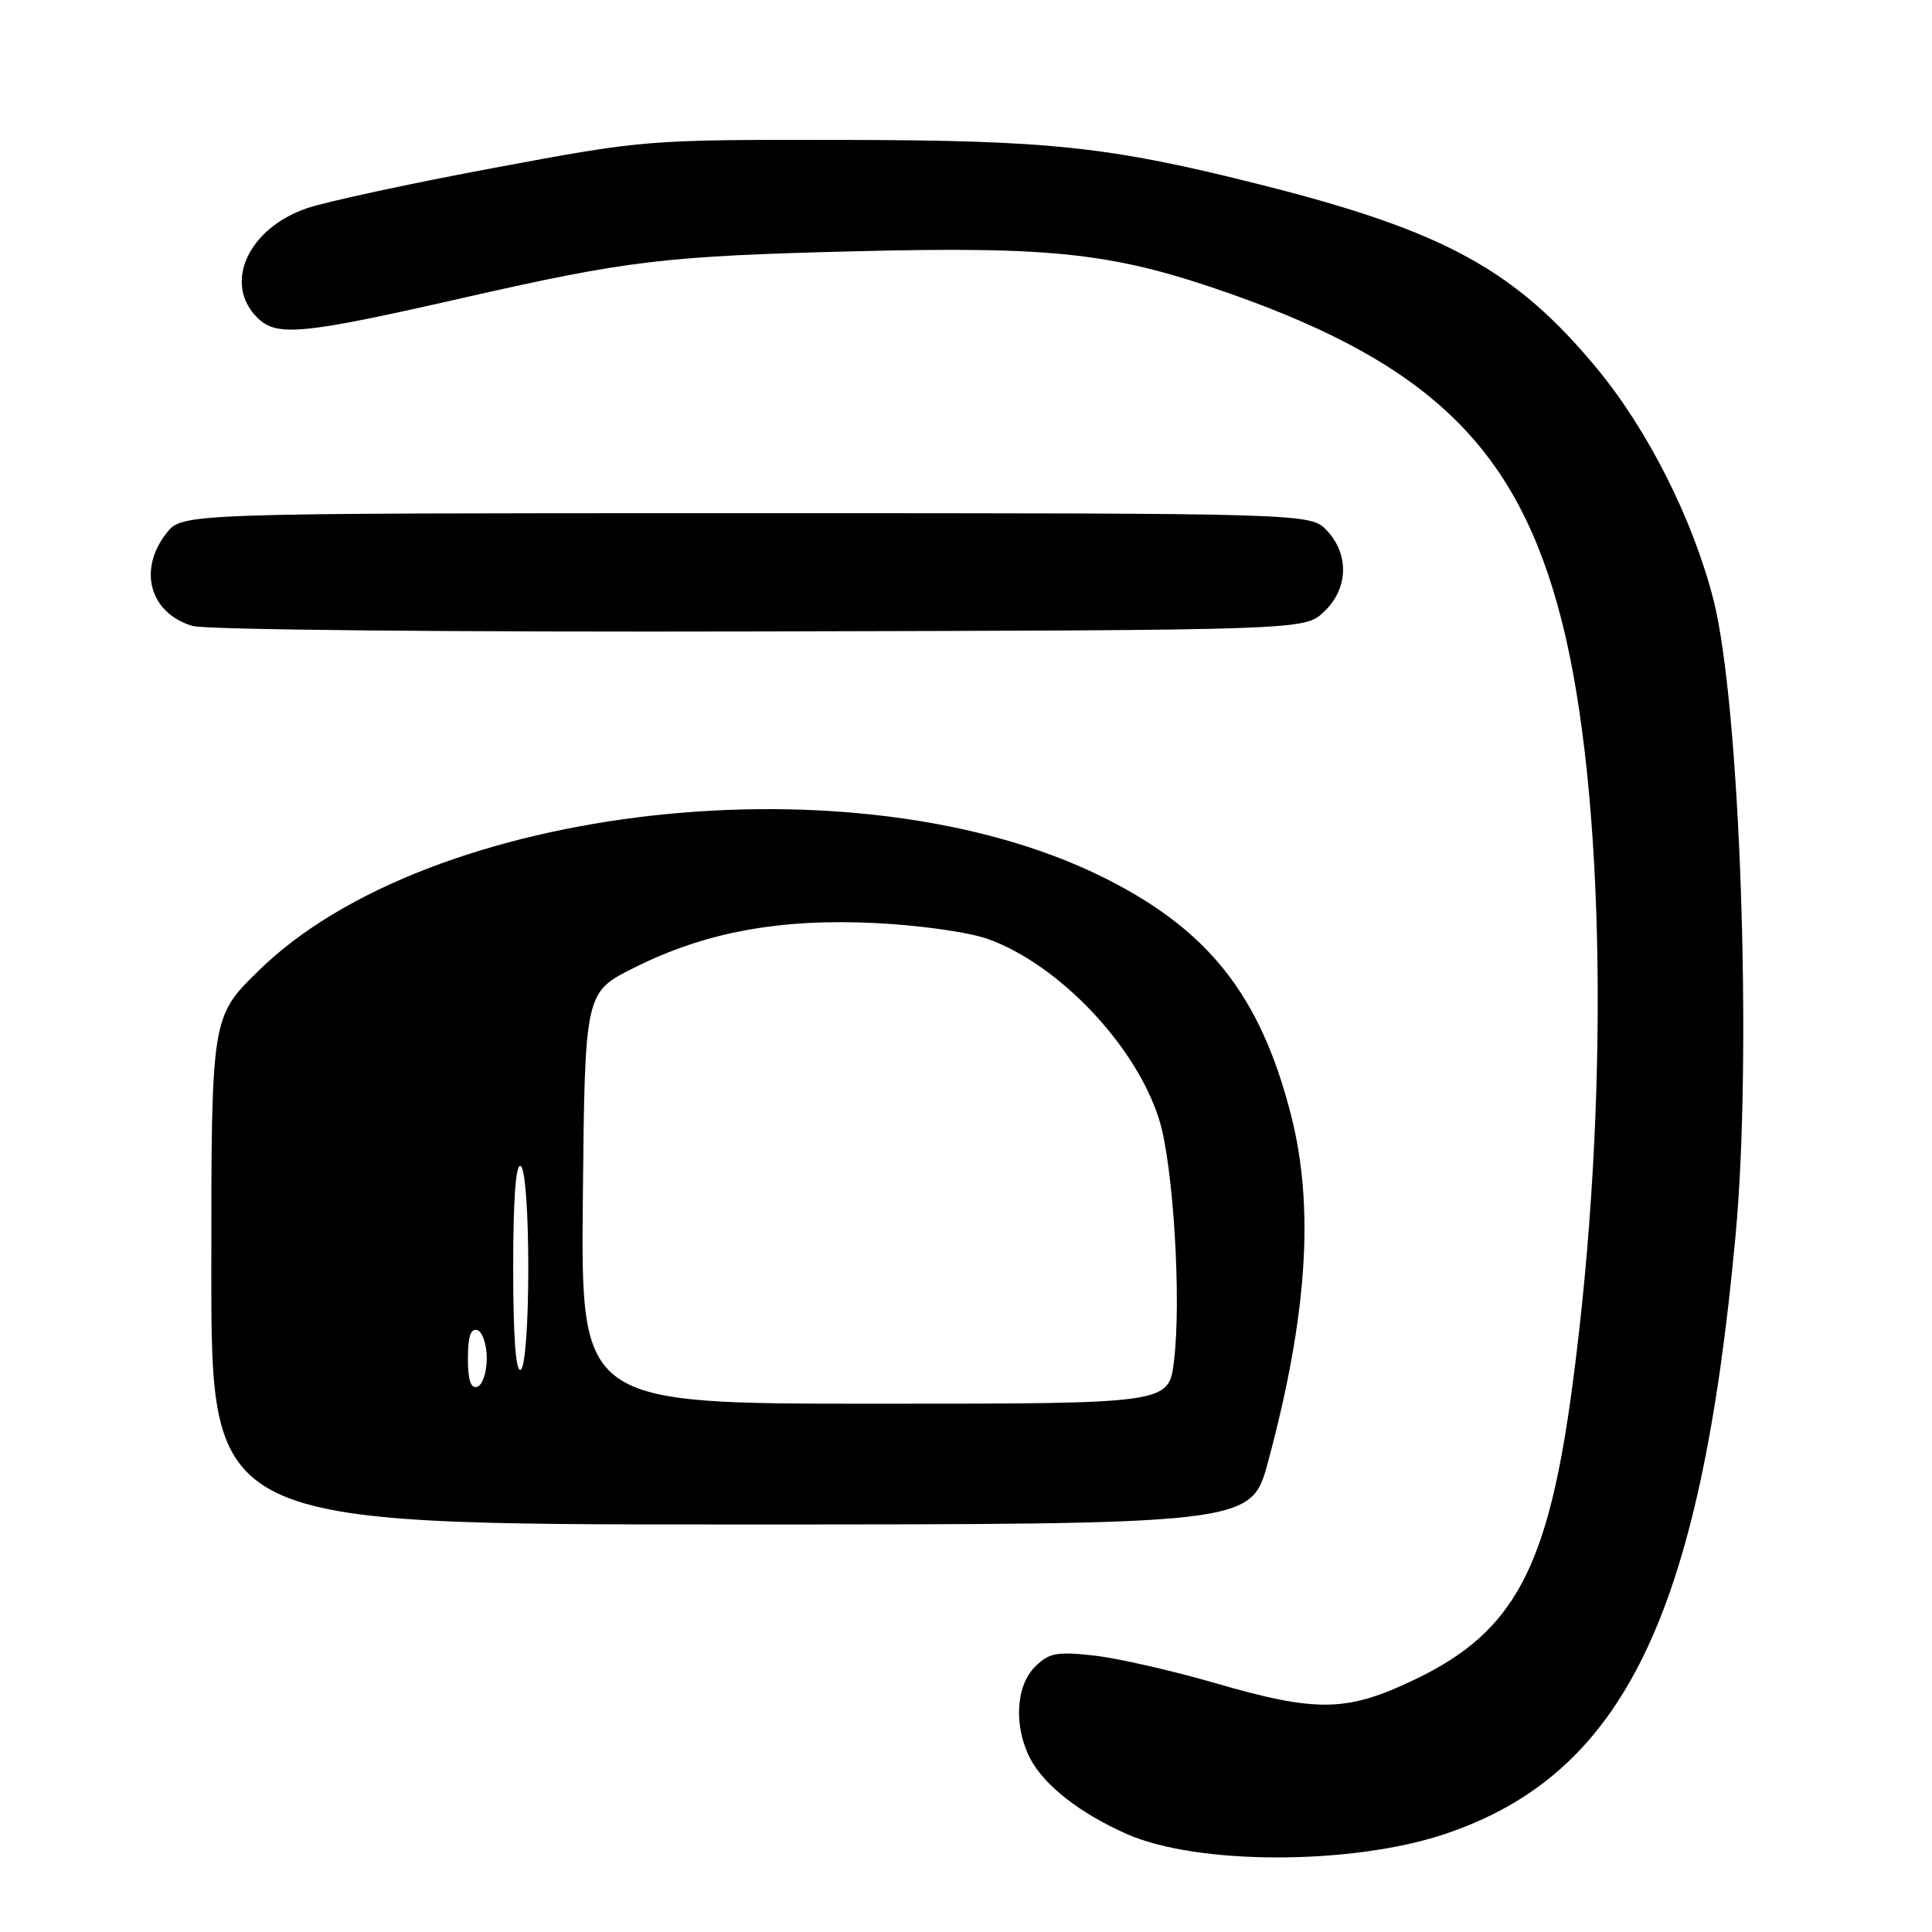<?xml version="1.0" encoding="UTF-8" standalone="no"?>
<!DOCTYPE svg PUBLIC "-//W3C//DTD SVG 1.1//EN" "http://www.w3.org/Graphics/SVG/1.1/DTD/svg11.dtd" >
<svg xmlns="http://www.w3.org/2000/svg" xmlns:xlink="http://www.w3.org/1999/xlink" version="1.1" viewBox="0 0 256 256">
 <g >
 <path fill="currentColor"
d=" M 191.33 243.06 C 215.11 235.14 225.34 214.09 229.99 163.50 C 232.19 139.53 230.57 93.35 227.05 79.50 C 224.34 68.86 218.37 57.00 211.61 48.83 C 200.77 35.74 191.37 30.60 167.00 24.46 C 146.97 19.41 139.13 18.58 111.50 18.54 C 85.62 18.50 85.41 18.52 65.43 22.25 C 54.40 24.31 43.26 26.71 40.68 27.59 C 32.88 30.25 29.55 37.55 34.08 42.08 C 36.66 44.66 39.96 44.34 61.50 39.44 C 83.21 34.51 88.03 33.93 113.13 33.30 C 139.83 32.63 147.68 33.52 163.08 38.94 C 189.70 48.32 201.14 59.60 206.91 82.15 C 212.72 104.85 213.31 146.27 208.37 183.50 C 205.15 207.78 200.66 216.20 187.57 222.50 C 178.45 226.88 174.54 226.95 160.88 222.98 C 155.17 221.33 147.97 219.69 144.88 219.36 C 140.00 218.82 138.98 219.02 137.13 220.87 C 134.59 223.41 134.31 228.76 136.50 233.00 C 138.34 236.55 143.08 240.26 149.31 243.02 C 158.62 247.14 179.02 247.15 191.33 243.06 Z  M 168.01 193.75 C 173.23 174.38 174.19 159.98 171.07 147.76 C 166.99 131.80 160.05 123.08 145.94 116.13 C 113.45 100.14 56.86 106.47 34.26 128.63 C 28.00 134.76 28.00 134.76 28.00 168.38 C 28.00 202.00 28.00 202.00 96.89 202.00 C 165.78 202.00 165.78 202.00 168.01 193.75 Z  M 175.42 81.08 C 178.65 78.04 178.82 73.51 175.83 70.31 C 173.65 68.00 173.65 68.00 98.90 68.00 C 24.15 68.00 24.15 68.00 22.07 70.63 C 18.24 75.51 19.84 81.24 25.50 82.94 C 27.19 83.45 59.98 83.77 100.67 83.67 C 172.84 83.50 172.84 83.50 175.42 81.08 Z  M 77.23 158.75 C 77.50 131.50 77.50 131.50 84.00 128.24 C 93.42 123.52 103.25 121.69 116.00 122.31 C 121.89 122.60 128.46 123.53 130.96 124.44 C 140.38 127.86 150.53 138.58 153.59 148.33 C 155.47 154.32 156.57 172.30 155.55 180.42 C 154.86 186.00 154.86 186.00 115.91 186.00 C 76.97 186.00 76.97 186.00 77.23 158.75 Z  M 62.00 180.00 C 62.00 177.11 62.38 175.96 63.25 176.25 C 63.94 176.48 64.50 178.17 64.50 180.00 C 64.50 181.83 63.94 183.52 63.25 183.75 C 62.38 184.04 62.00 182.89 62.00 180.00 Z  M 68.00 168.00 C 68.00 158.84 68.35 154.10 69.00 154.50 C 69.58 154.86 70.00 160.49 70.00 168.00 C 70.00 175.51 69.58 181.14 69.00 181.50 C 68.35 181.90 68.00 177.16 68.00 168.00 Z "/>
</g>
</svg>